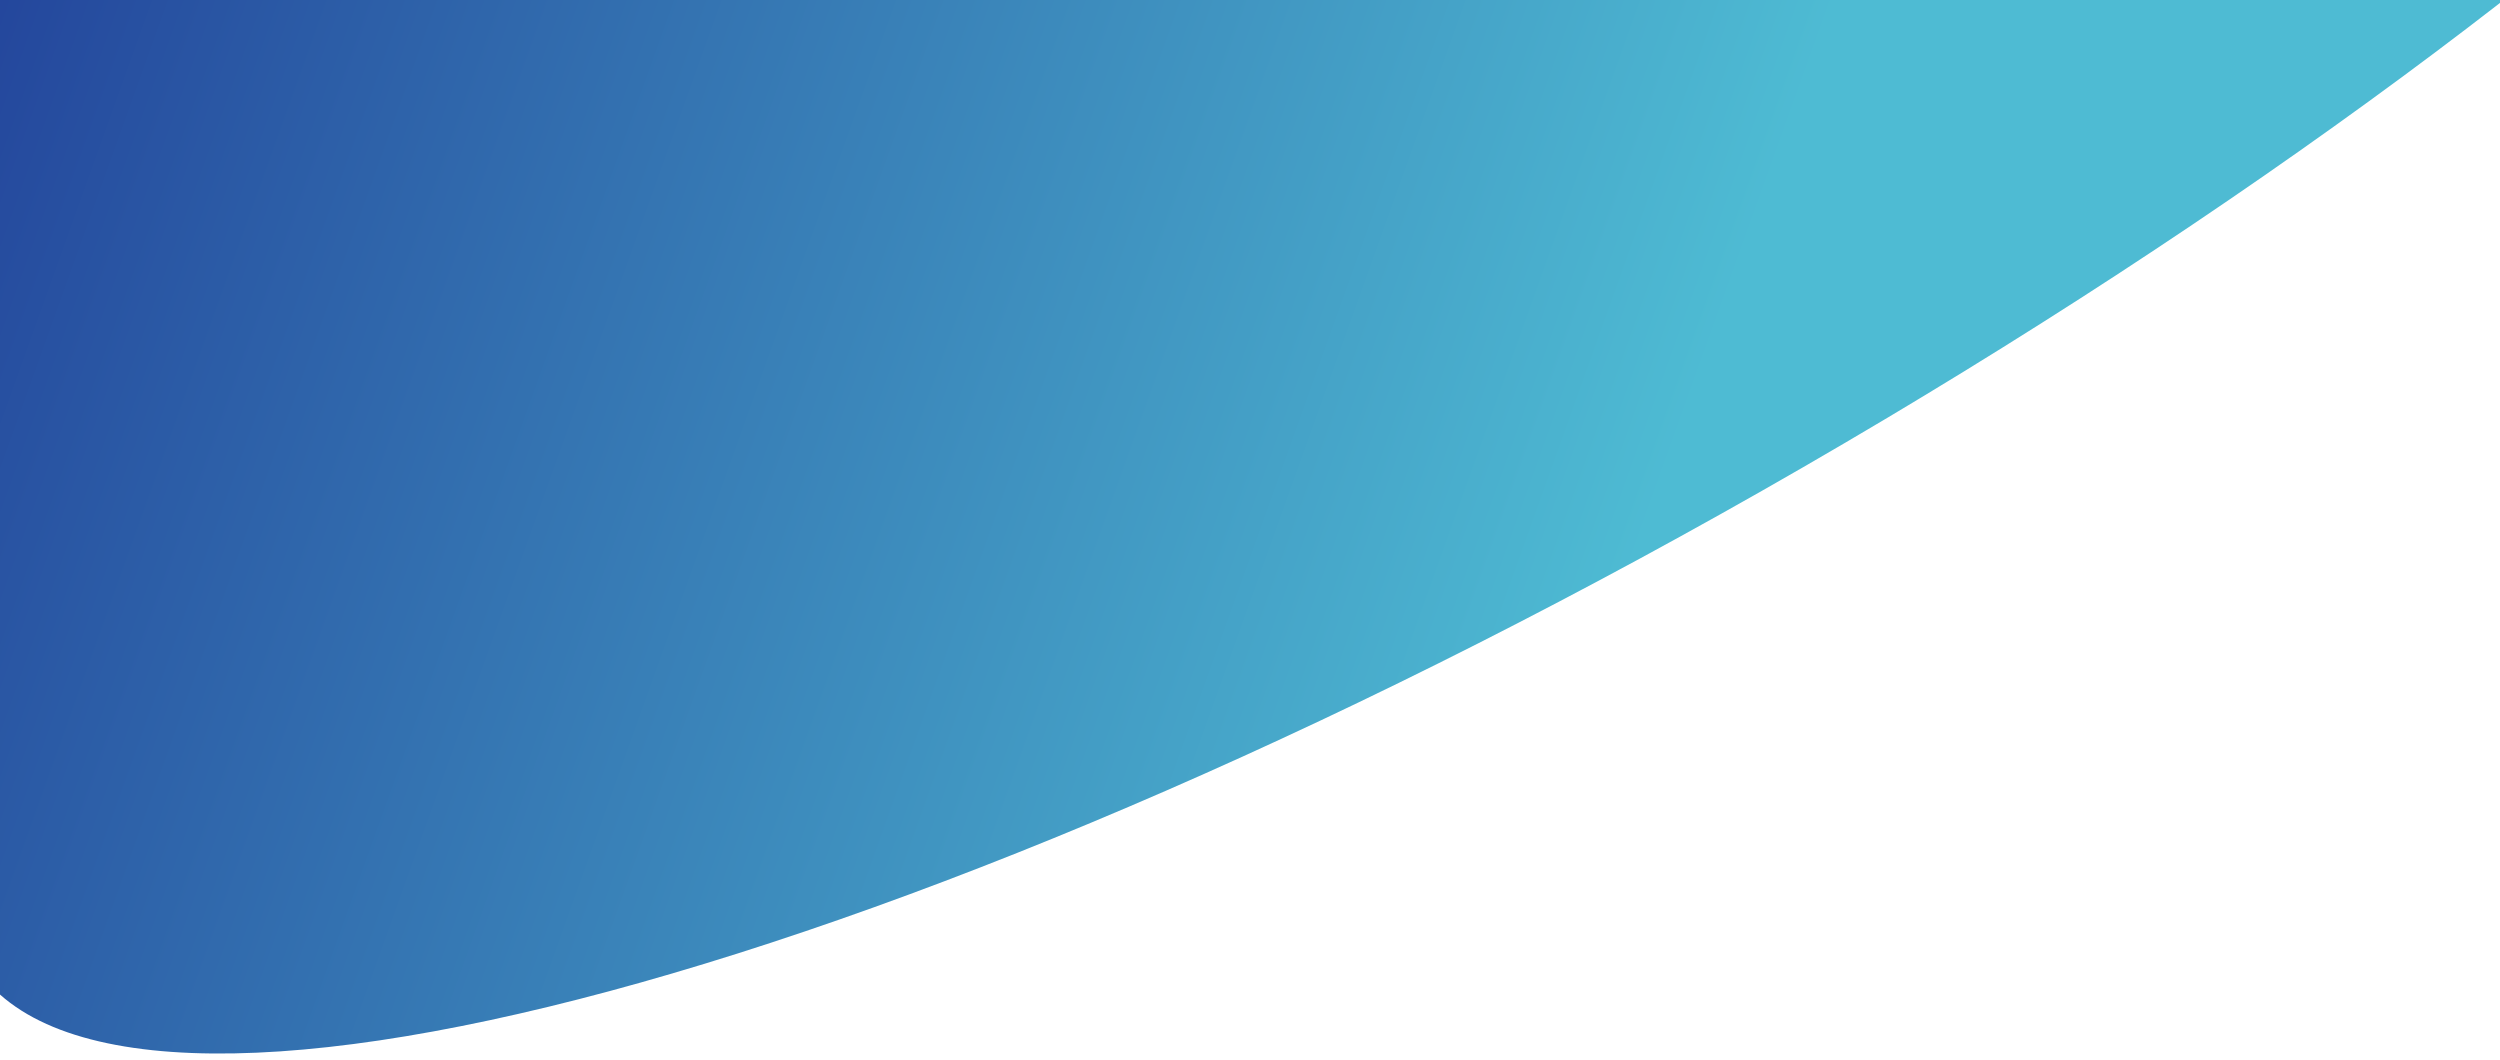 <svg width="375" height="159" viewBox="0 0 375 159" fill="none" xmlns="http://www.w3.org/2000/svg">
<path fill-rule="evenodd" clip-rule="evenodd" d="M324.53 -386L-151.549 -111.136L-4.222 144.042C16.019 179.1 139.001 145.989 270.466 70.087C401.932 -5.814 492.097 -95.764 471.857 -130.822L324.53 -386Z" fill="url(#paint0_linear_1185_1523)"/>
<defs>
<linearGradient id="paint0_linear_1185_1523" x1="-31.002" y1="-5.5" x2="242.498" y2="92.5" gradientUnits="userSpaceOnUse">
<stop stop-color="#1F3996"/>
<stop offset="1" stop-color="#4EBBD3"/>
</linearGradient>
</defs>
</svg>

